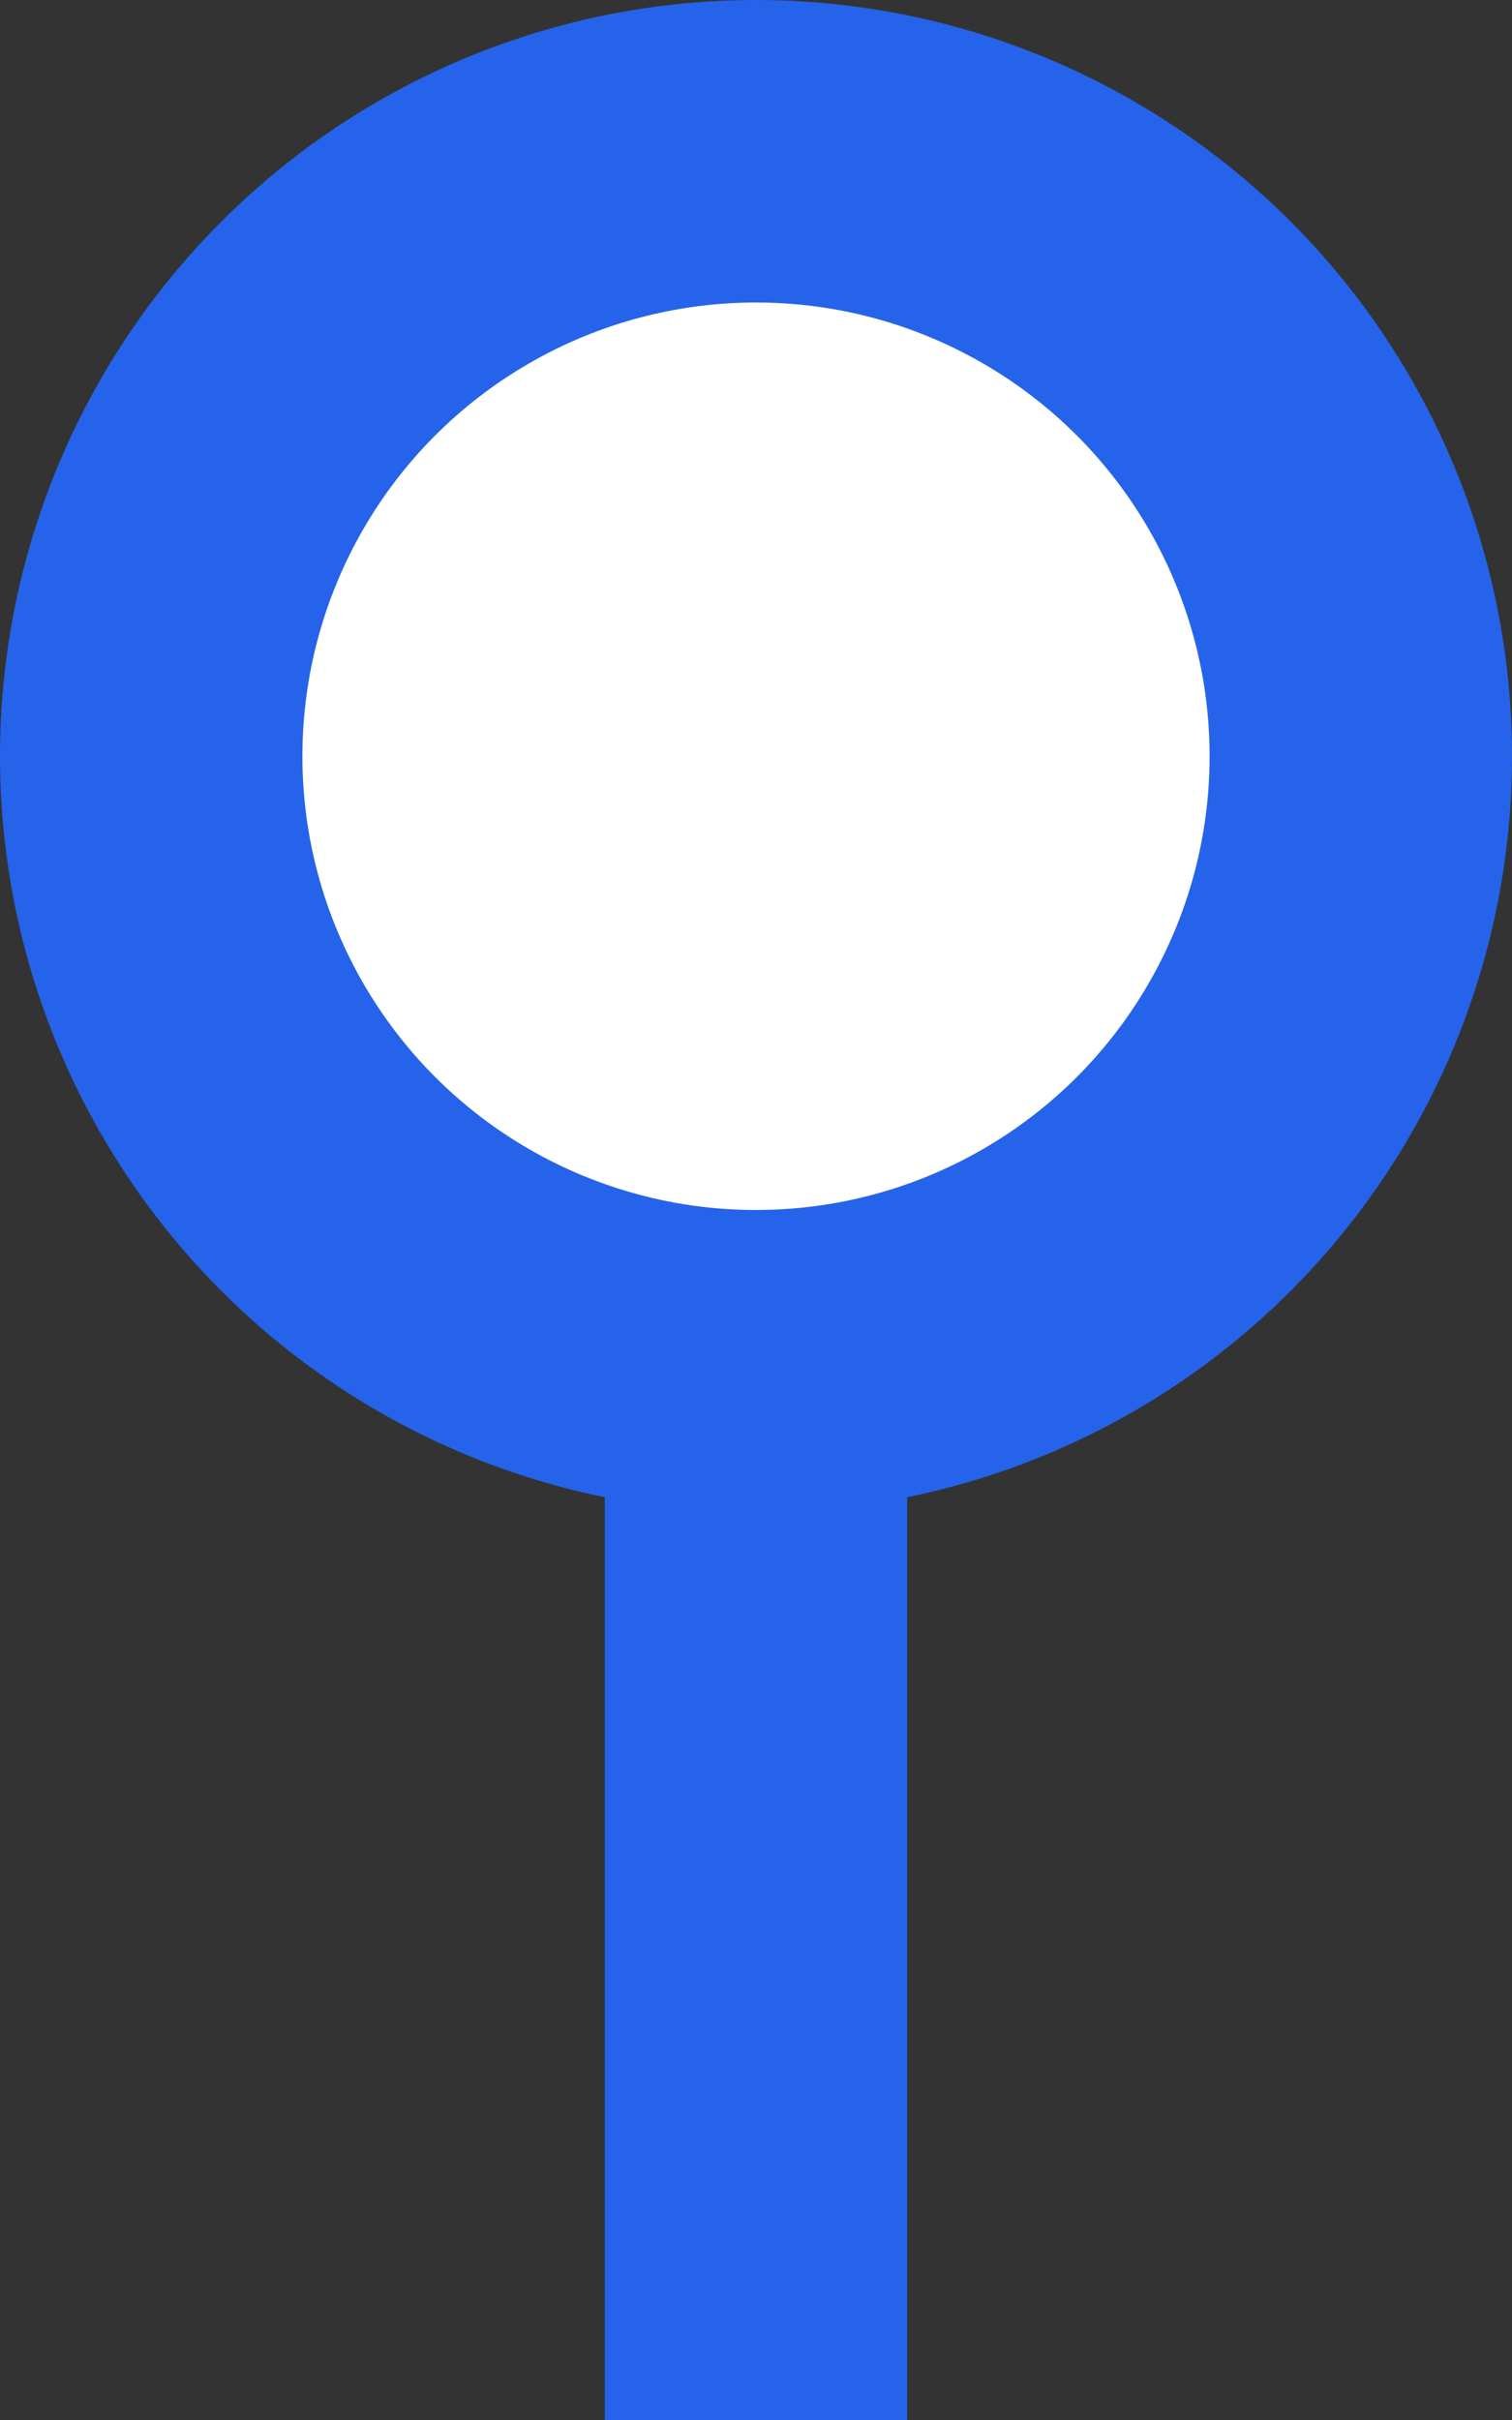 <svg enable-background="new 0 0 10 16" viewBox="0 0 10 16" xmlns="http://www.w3.org/2000/svg"><rect x="0" y="0" width="10" height="16" fill="#333333" stroke="none"/><path d="m6 8h-2v8h2z" fill="#2563eb"/><circle cx="5" cy="5" fill="#2563eb" r="5"/><circle cx="5" cy="5" fill="#fff" r="3"/></svg>